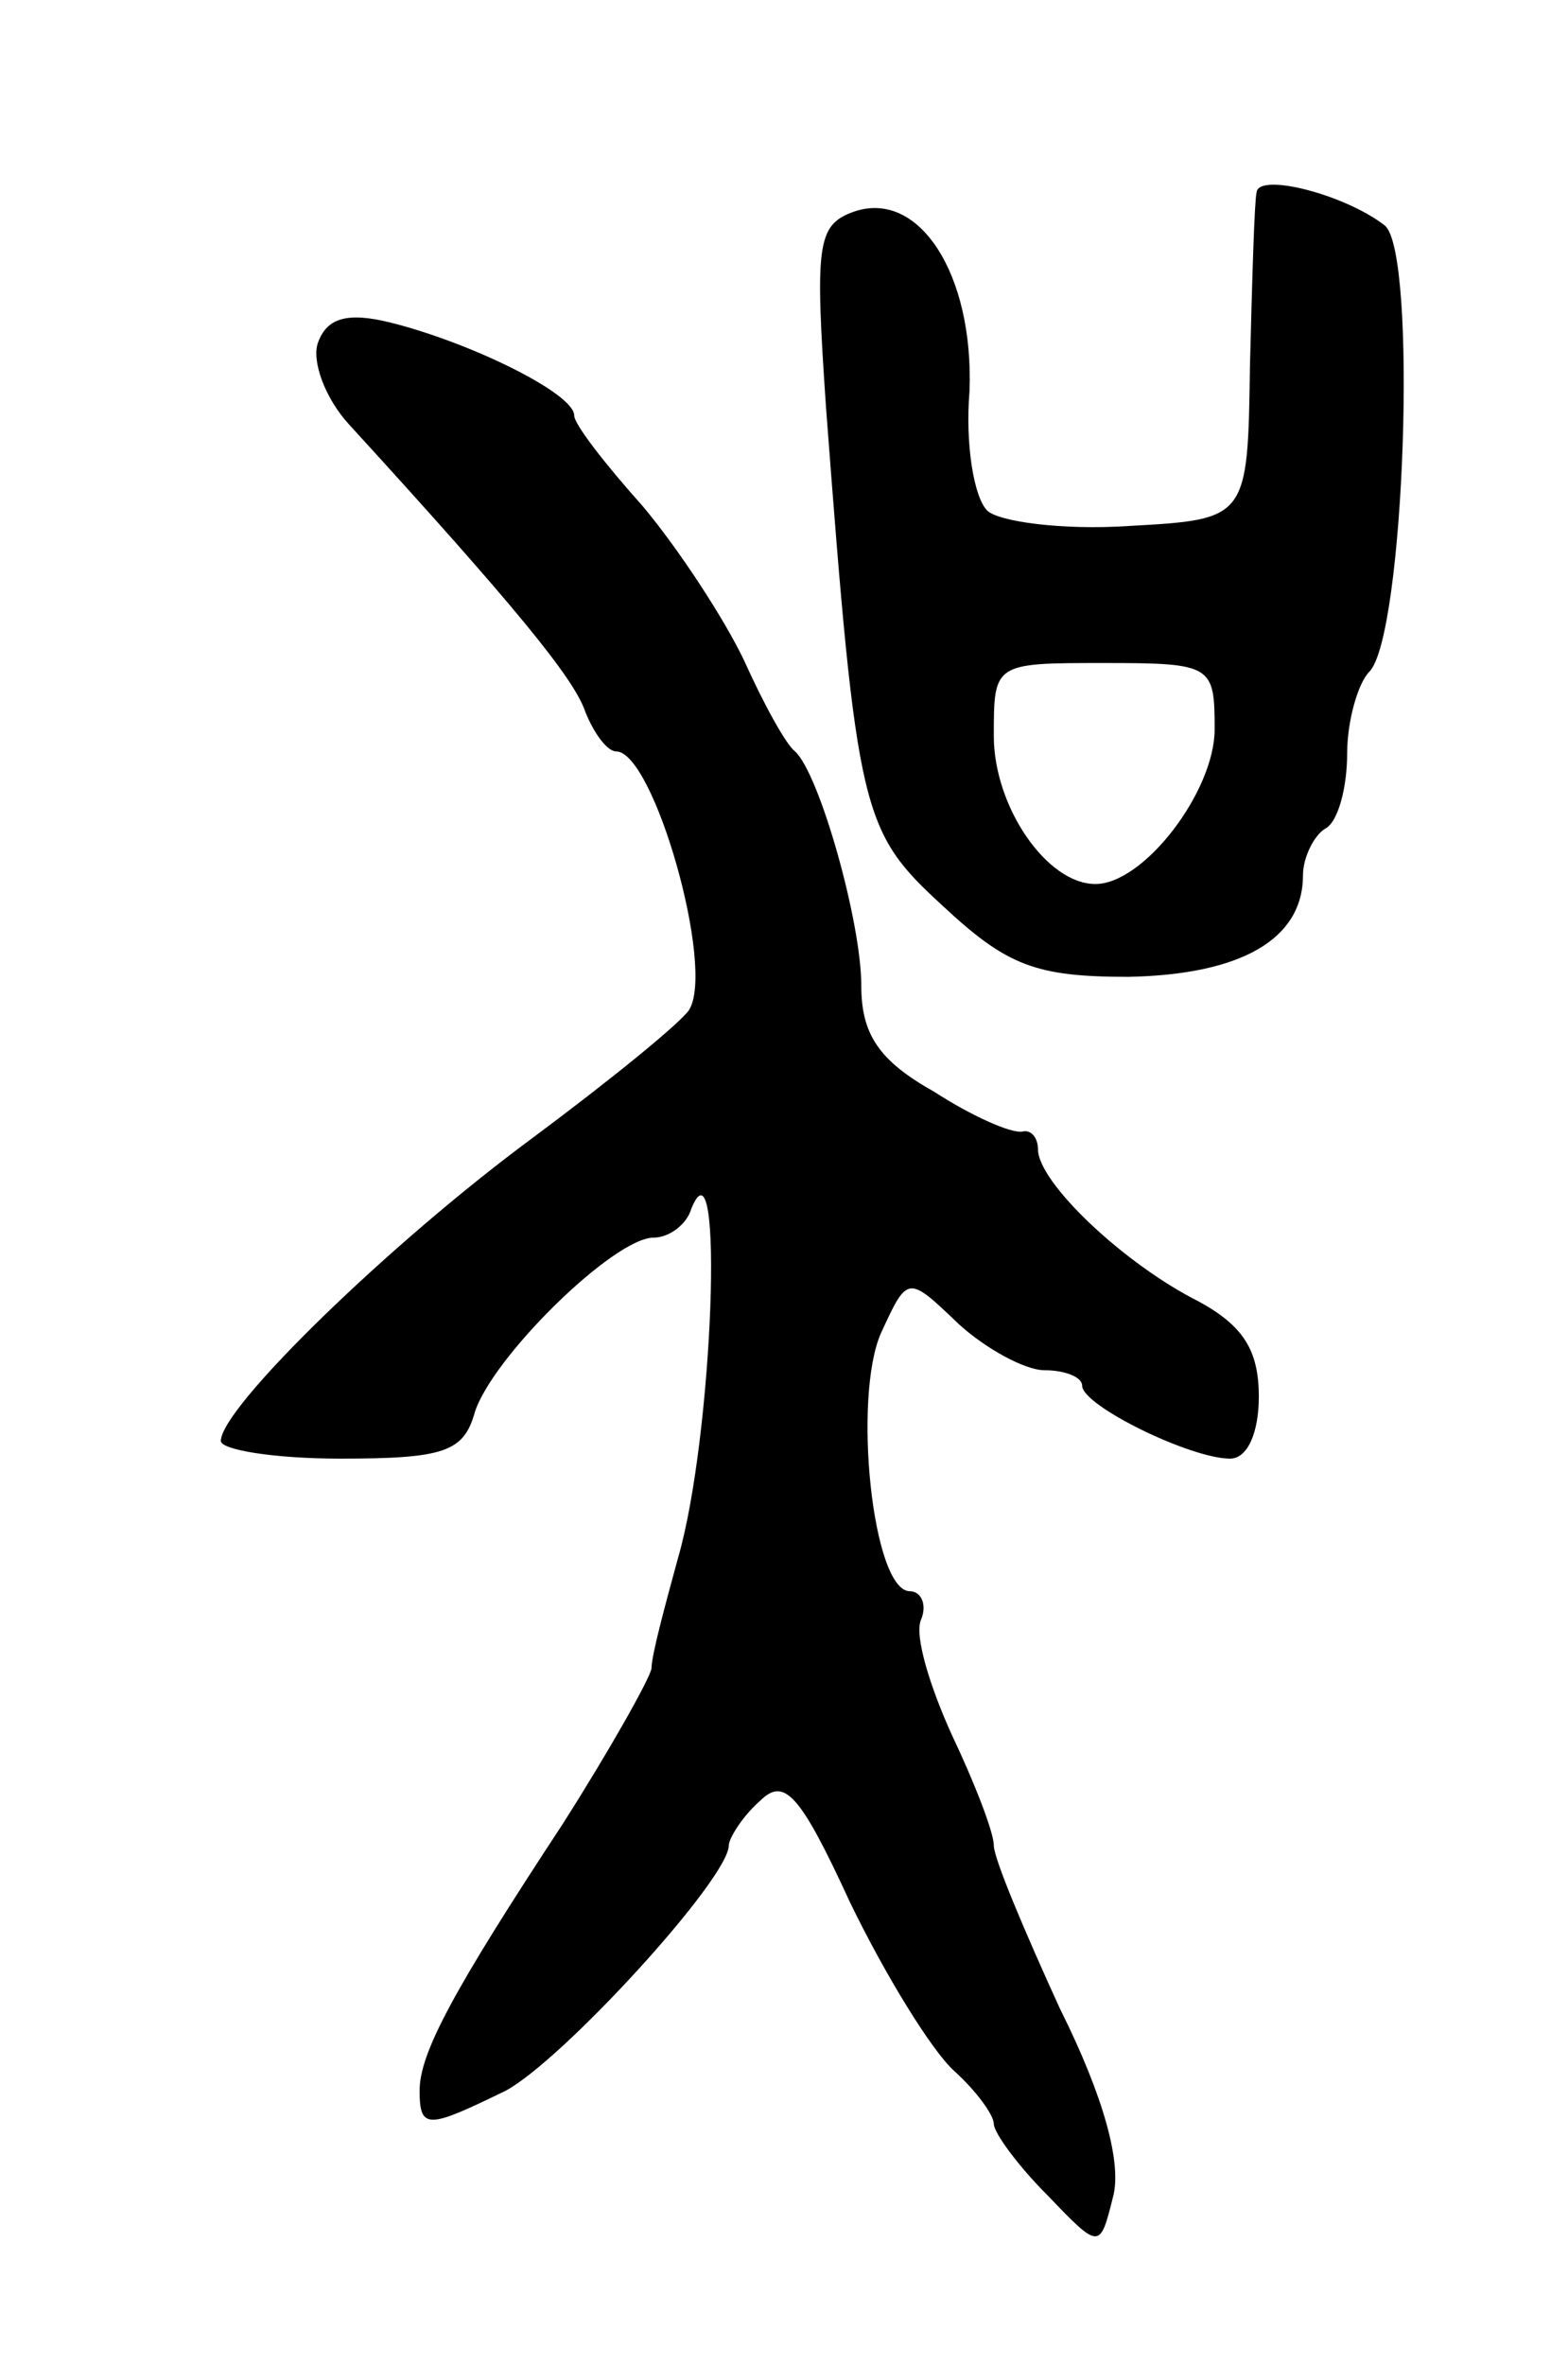 <svg version="1.0" xmlns="http://www.w3.org/2000/svg"
 width="71pt" height="107pt" viewBox="0 0 71 107"
 preserveAspectRatio="xMidYMid meet">
<g transform="translate(0,107) scale(0.1,-0.1)"
fill="#000000" stroke="none">
<path d="M569 983 c-1 -4 -2 -39 -3 -78 -1 -70 -1 -70 -55 -73 -30 -2 -59 2
-64 7 -6 6 -10 30 -8 54 2 53 -23 92 -53 81 -16 -6 -17 -15 -12 -88 14 -185
16 -192 53 -226 29 -27 42 -32 84 -32 51 1 79 17 79 46 0 8 5 18 10 21 6 3 10
19 10 34 0 15 5 32 10 37 16 16 22 190 7 202 -18 14 -57 24 -58 15z m-19 -243
c0 -28 -32 -70 -54 -70 -22 0 -46 35 -46 67 0 33 0 33 50 33 49 0 50 -1 50
-30z"/>
<path d="M144 915 c-3 -8 3 -25 14 -37 75 -82 102 -115 107 -130 4 -10 10 -18
14 -18 17 0 45 -98 33 -117 -4 -6 -36 -32 -71 -58 -65 -48 -141 -122 -141
-137 0 -4 24 -8 54 -8 47 0 56 3 61 21 8 25 63 79 81 79 7 0 15 6 17 13 15 37
10 -103 -6 -158 -6 -22 -12 -44 -12 -50 -1 -5 -19 -37 -40 -70 -50 -76 -65
-104 -65 -121 0 -18 4 -17 39 0 26 14 101 96 101 111 0 3 6 13 14 20 11 11 18
4 41 -46 16 -33 37 -67 47 -76 10 -9 18 -20 18 -24 0 -4 11 -19 24 -32 24 -25
24 -25 30 -1 4 15 -4 45 -24 85 -16 35 -30 68 -30 74 0 6 -9 29 -19 50 -10 22
-17 45 -14 52 3 7 0 13 -5 13 -17 0 -26 88 -13 117 12 26 12 26 35 4 12 -11
30 -21 39 -21 9 0 17 -3 17 -7 0 -9 49 -33 67 -33 8 0 13 12 13 28 0 21 -7 32
-27 43 -34 17 -73 54 -73 69 0 5 -3 9 -7 8 -5 -1 -23 7 -40 18 -25 14 -33 26
-33 48 0 29 -19 96 -30 106 -4 3 -14 21 -23 41 -9 19 -30 51 -46 70 -17 19
-31 37 -31 41 0 10 -47 33 -83 42 -20 5 -29 2 -33 -9z"/>
</g>
</svg>

